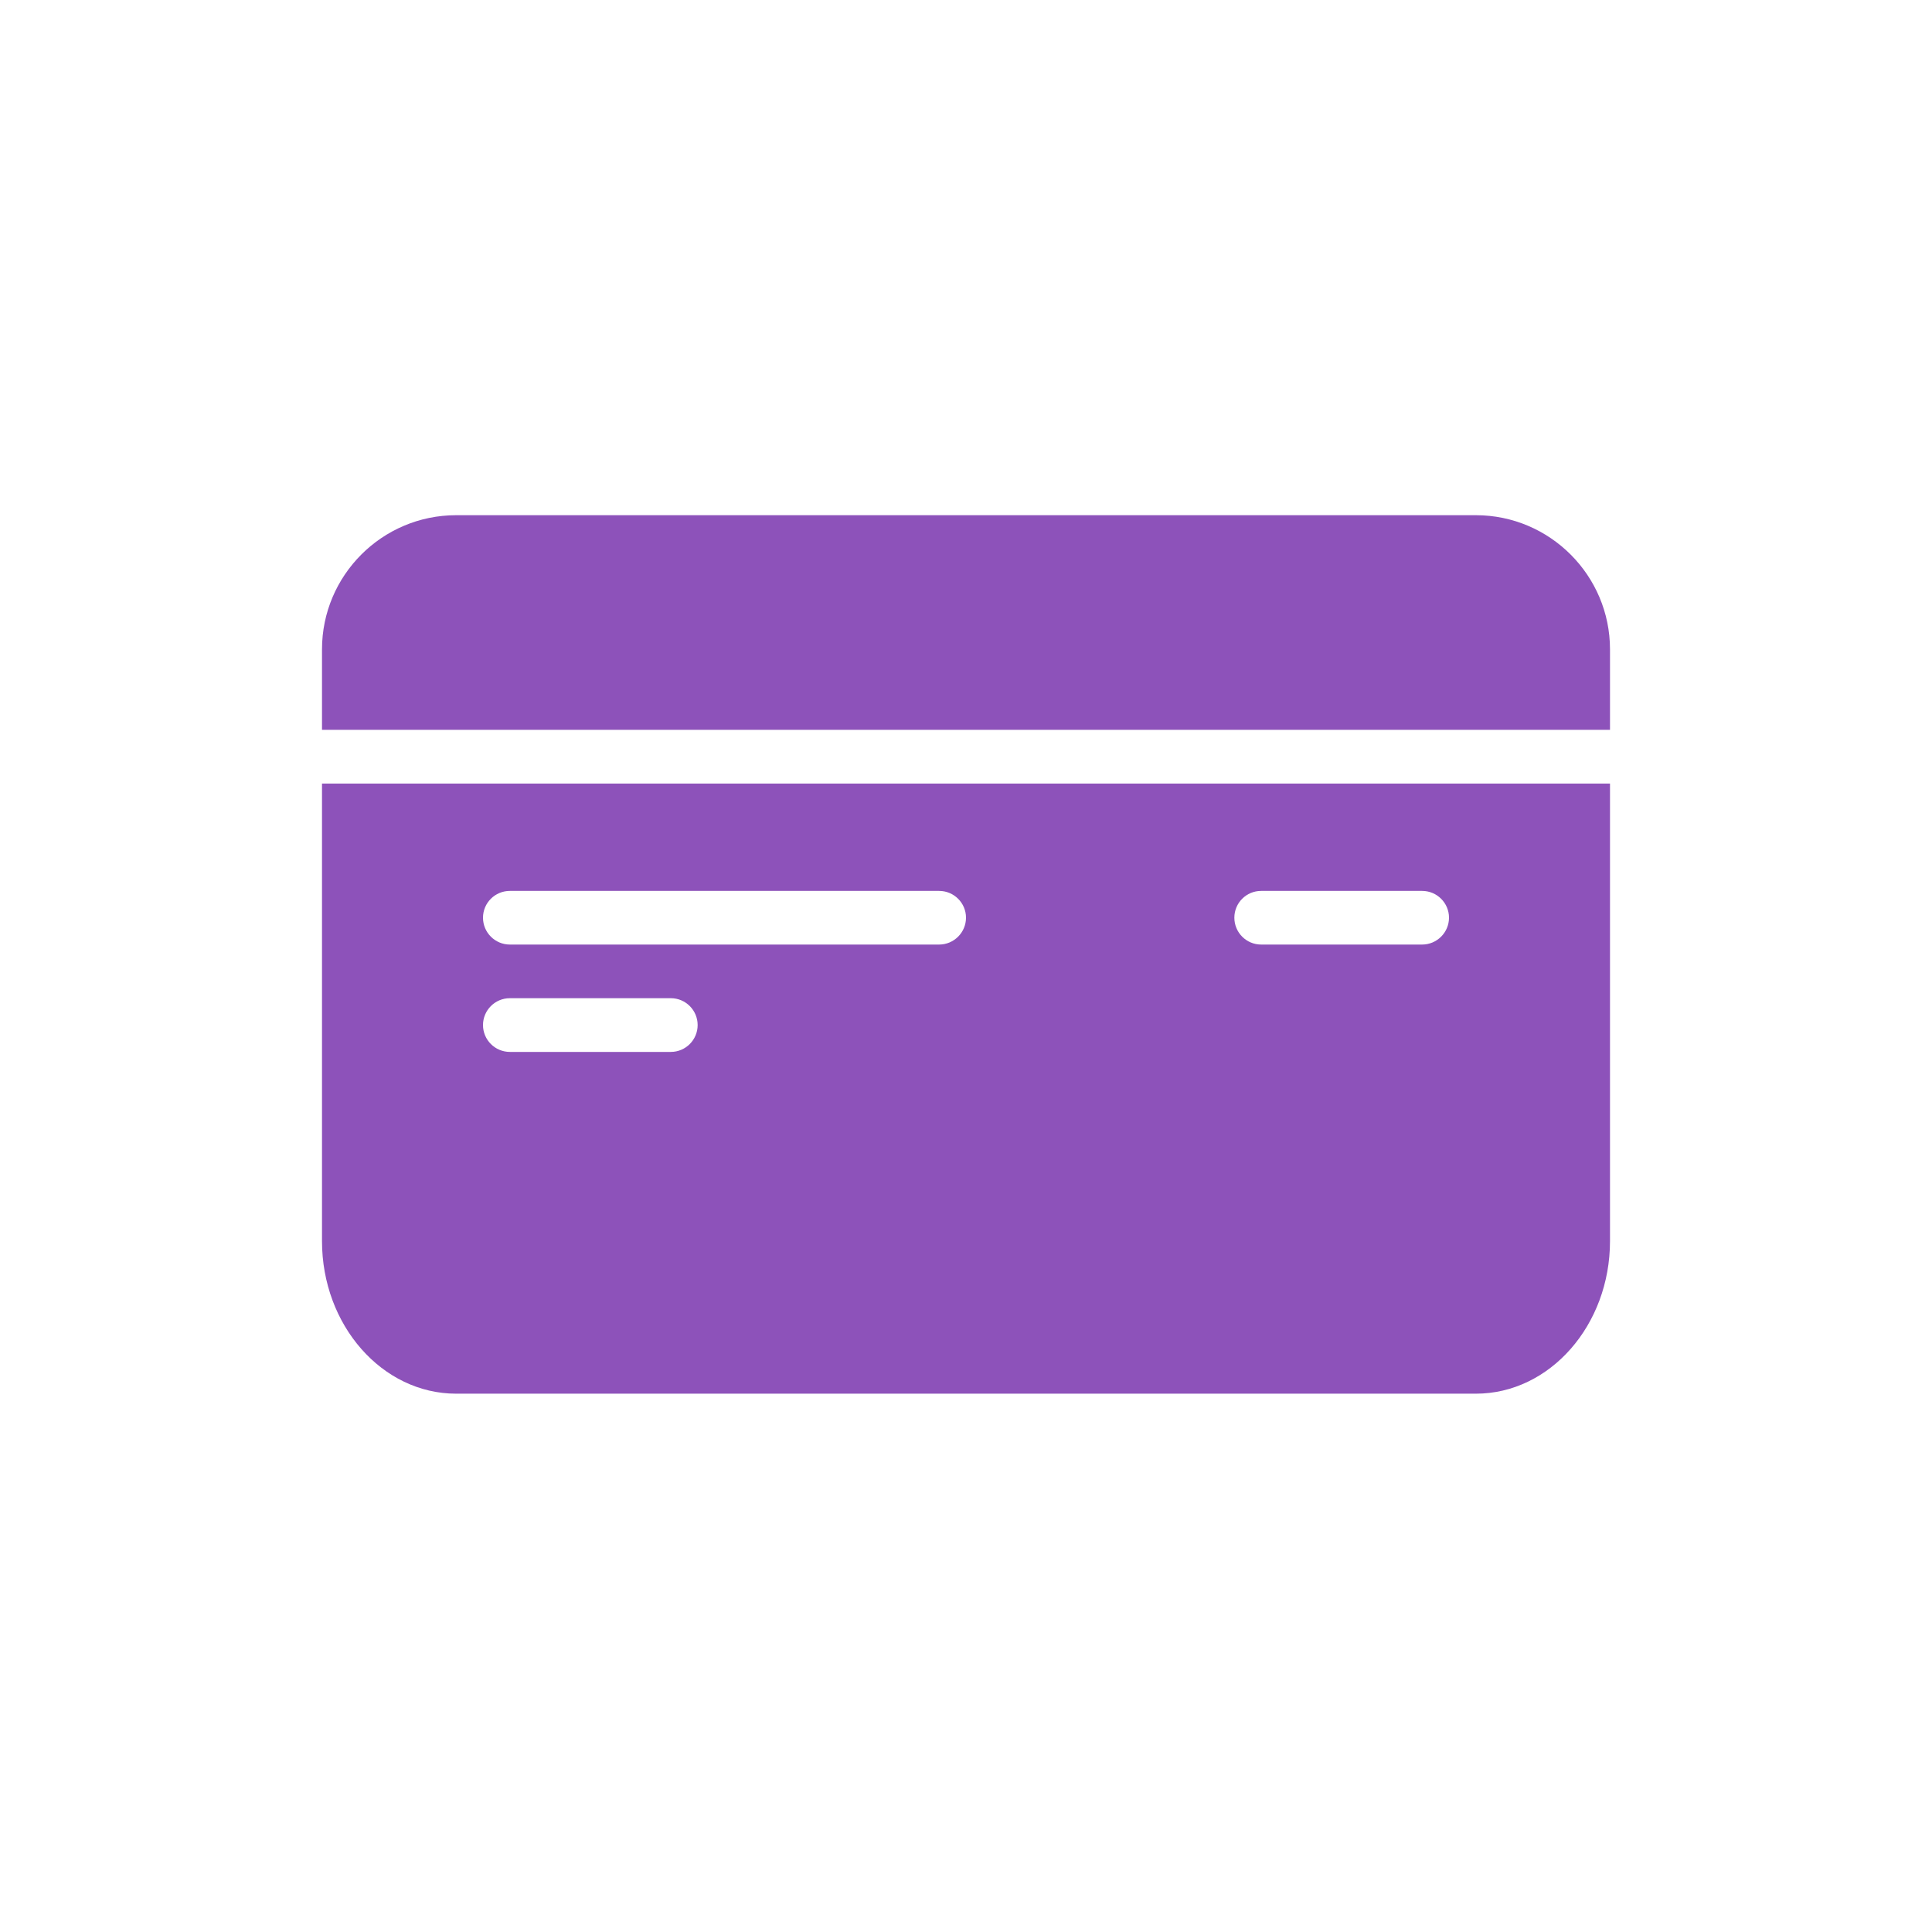 <?xml version="1.0" encoding="UTF-8" standalone="no"?>
<svg width="30px" height="30px" viewBox="0 0 30 30" version="1.1" xmlns="http://www.w3.org/2000/svg" xmlns:xlink="http://www.w3.org/1999/xlink" xmlns:sketch="http://www.bohemiancoding.com/sketch/ns">
    <!-- Generator: Sketch 3.3.2 (12043) - http://www.bohemiancoding.com/sketch -->
    <title>ic-cards</title>
    <desc>Created with Sketch.</desc>
    <defs></defs>
    <g id="Page-1" stroke="none" stroke-width="1" fill="none" fill-rule="evenodd" sketch:type="MSPage">
        <g id="ic-cards" sketch:type="MSArtboardGroup" fill="#8D52BA">
            <g id="Oval-48-+-Group" sketch:type="MSLayerGroup">
                <g id="Fill-183-+-Fill-184" transform="translate(5, 8)" sketch:type="MSShapeGroup">
                    <path d="M17.917,0 L2.083,0 C0.934,0 0,0.935 0,2.083 L0,3.333 L20,3.333 L20,2.083 C20,0.935 19.065,0 17.917,0" id="Fill-183"></path>
                    <path d="M2.917,7.5 L5.417,7.5 C5.646,7.5 5.833,7.687 5.833,7.917 C5.833,8.147 5.646,8.334 5.417,8.334 L2.917,8.334 C2.687,8.334 2.5,8.147 2.5,7.917 C2.5,7.687 2.687,7.5 2.917,7.5 L2.917,7.5 Z M2.917,5.834 L9.583,5.834 C9.812,5.834 10,6.02 10,6.25 C10,6.48 9.812,6.667 9.583,6.667 L2.917,6.667 C2.687,6.667 2.5,6.48 2.5,6.25 C2.5,6.02 2.687,5.834 2.917,5.834 L2.917,5.834 Z M14.583,5.834 L17.083,5.834 C17.312,5.834 17.5,6.02 17.5,6.25 C17.5,6.48 17.312,6.667 17.083,6.667 L14.583,6.667 C14.353,6.667 14.167,6.48 14.167,6.25 C14.167,6.02 14.353,5.834 14.583,5.834 L14.583,5.834 Z M0,11.272 C0,12.578 0.934,13.641 2.083,13.641 L17.917,13.641 C19.065,13.641 20,12.578 20,11.272 L20,4.167 L0,4.167 L0,11.272 Z" id="Fill-184"></path>
                </g>
            </g>
        </g>
    </g>
</svg>
